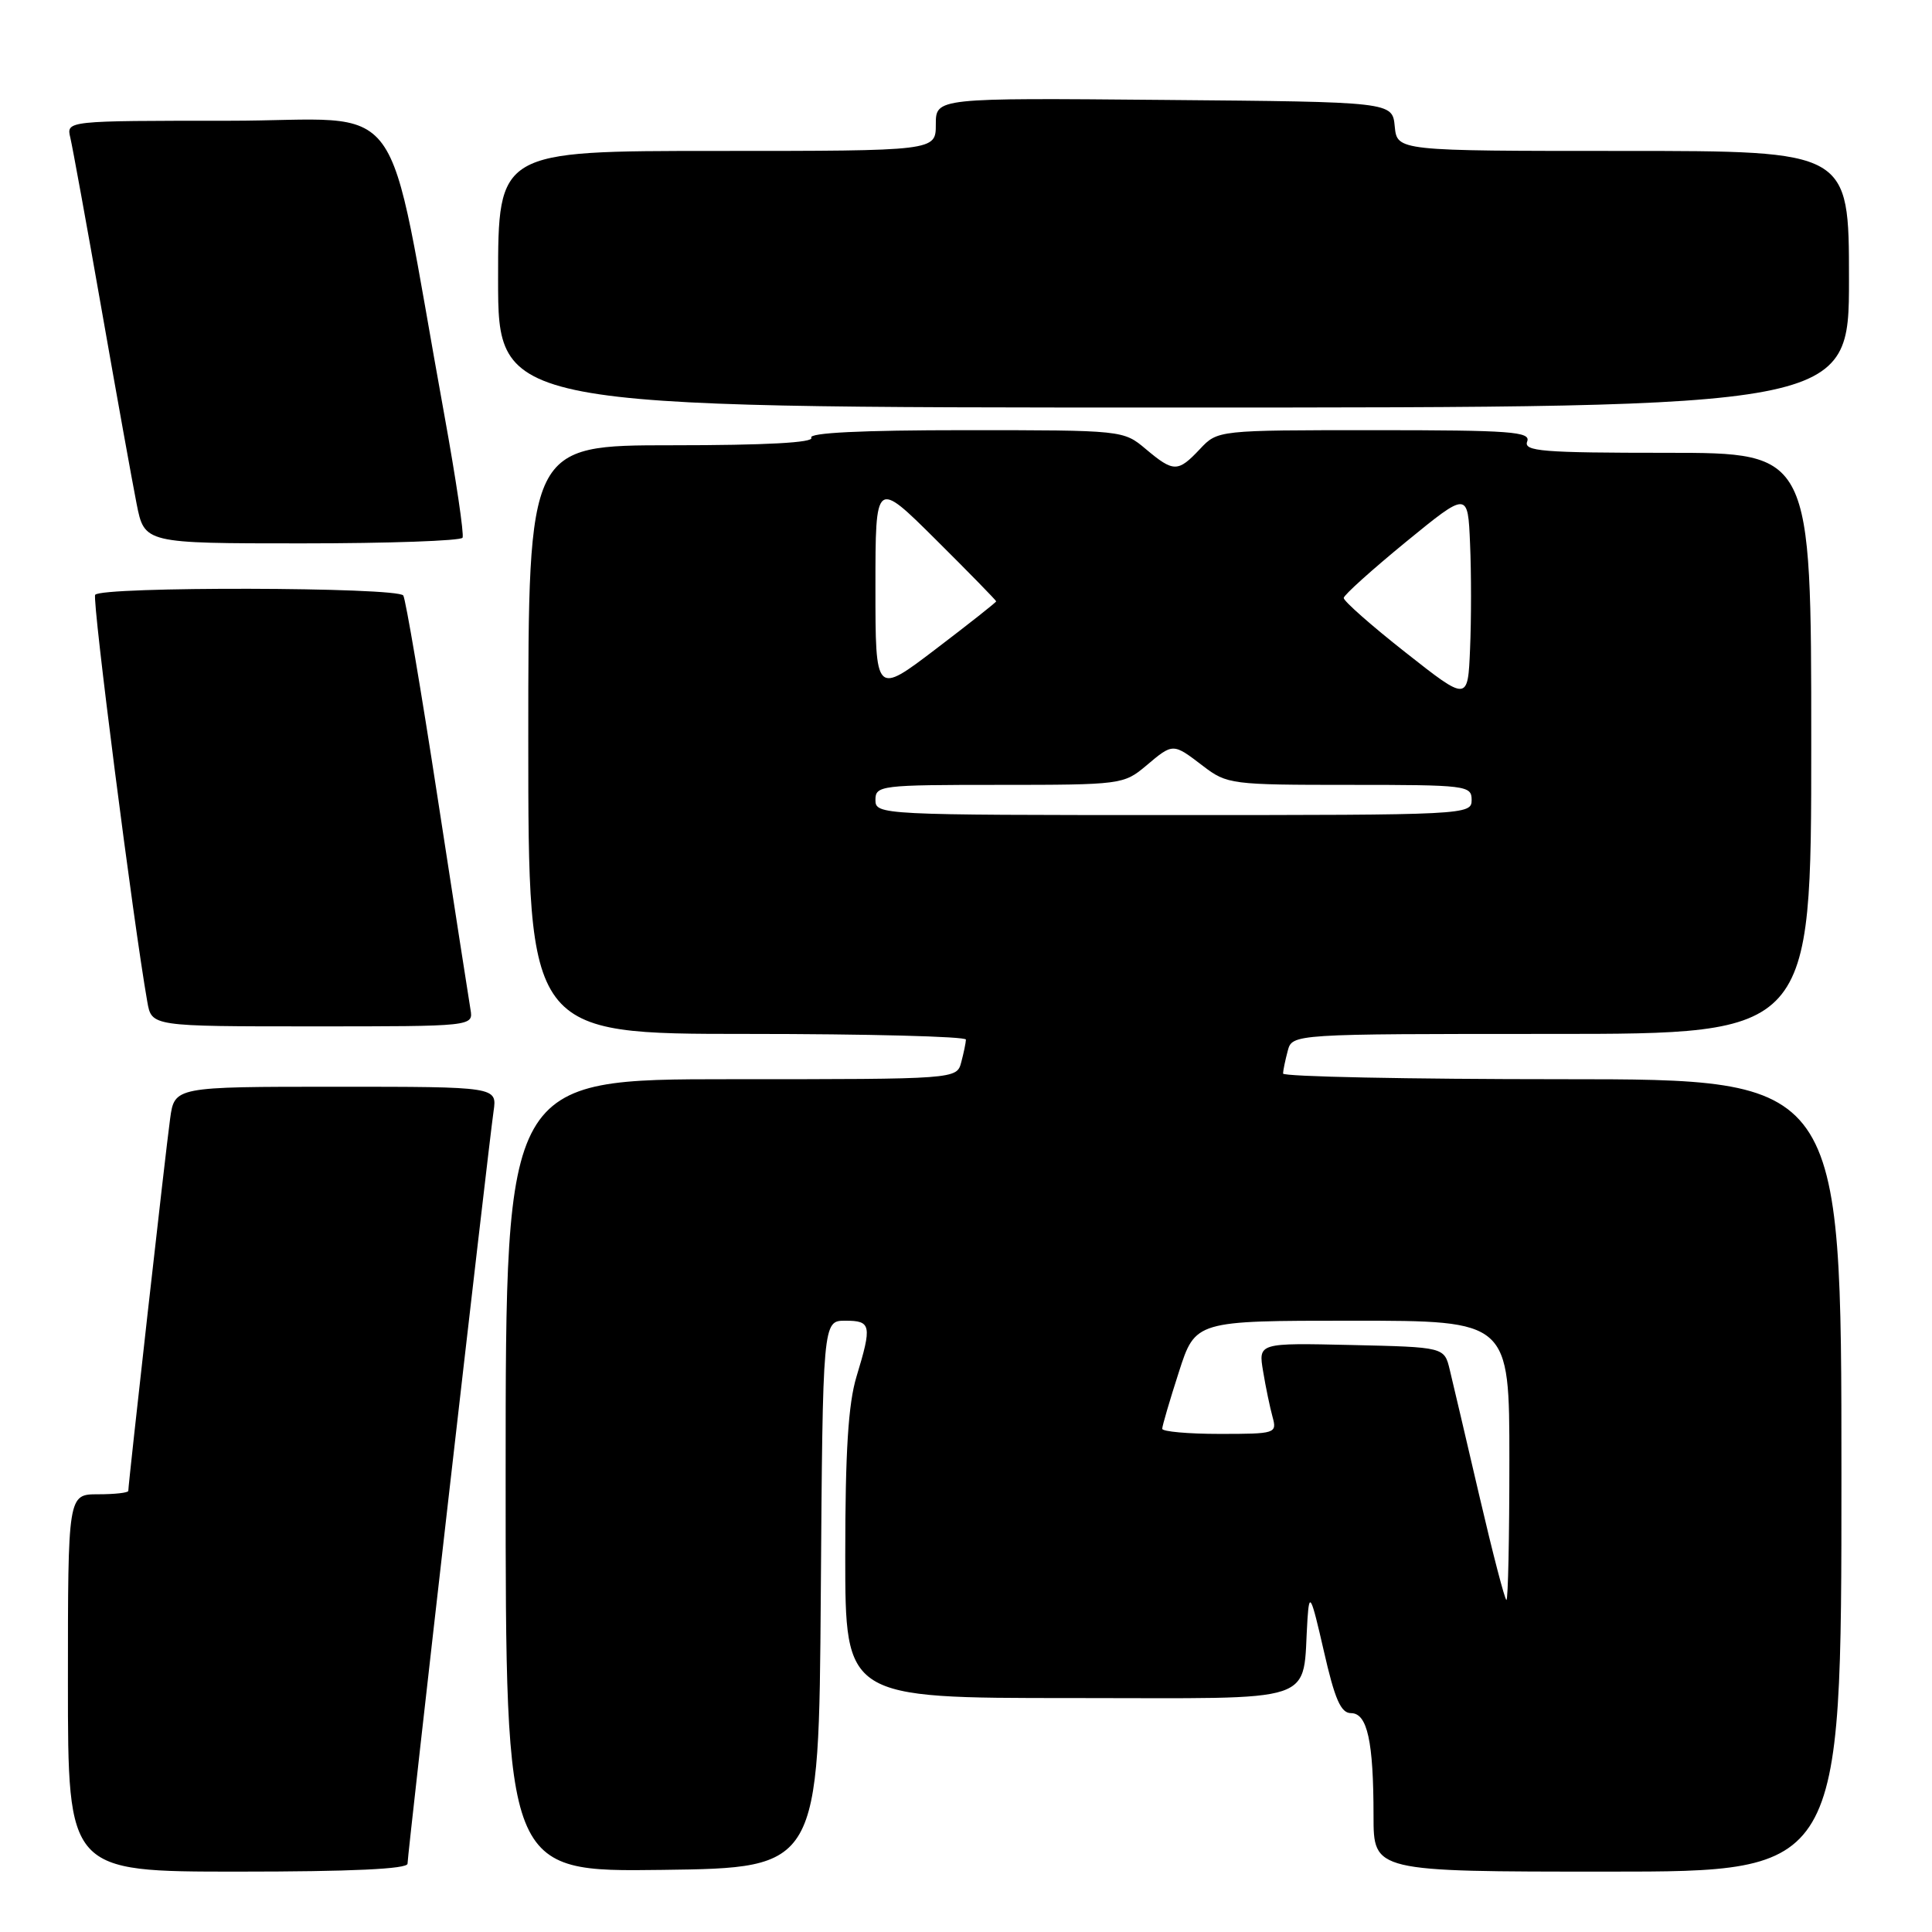 <?xml version="1.0" encoding="UTF-8" standalone="no"?>
<!DOCTYPE svg PUBLIC "-//W3C//DTD SVG 1.1//EN" "http://www.w3.org/Graphics/SVG/1.1/DTD/svg11.dtd" >
<svg xmlns="http://www.w3.org/2000/svg" xmlns:xlink="http://www.w3.org/1999/xlink" version="1.1" viewBox="0 0 256 256">
 <g >
 <path fill="currentColor"
d=" M 54.00 246.95 C 54.00 245.69 64.72 151.92 65.40 147.25 C 65.87 144.00 65.87 144.00 44.50 144.00 C 23.12 144.00 23.12 144.00 22.54 148.25 C 21.97 152.32 17.00 196.61 17.00 197.55 C 17.00 197.80 15.20 198.00 13.00 198.00 C 9.00 198.00 9.00 198.00 9.00 223.00 C 9.00 248.00 9.00 248.00 31.50 248.00 C 46.60 248.00 54.00 247.65 54.00 246.95 Z  M 108.76 211.25 C 109.02 175.00 109.02 175.00 112.01 175.00 C 115.44 175.00 115.56 175.59 113.49 182.41 C 112.40 186.01 112.00 192.34 112.00 206.16 C 112.00 225.00 112.00 225.00 141.95 225.00 C 175.50 225.00 172.49 226.01 173.25 214.50 C 173.49 210.92 173.72 211.36 175.41 218.75 C 176.87 225.18 177.67 227.00 179.02 227.00 C 181.18 227.00 182.00 230.73 182.00 240.62 C 182.00 248.00 182.00 248.00 213.00 248.00 C 244.00 248.00 244.00 248.00 244.00 195.50 C 244.00 143.00 244.00 143.00 207.00 143.00 C 186.65 143.00 170.01 142.66 170.01 142.25 C 170.02 141.84 170.30 140.49 170.63 139.25 C 171.23 137.00 171.23 137.00 205.62 137.00 C 240.00 137.00 240.00 137.00 240.00 98.50 C 240.00 60.00 240.00 60.00 220.89 60.00 C 204.32 60.00 201.86 59.80 202.36 58.50 C 202.86 57.20 200.22 57.00 182.14 57.00 C 161.35 57.00 161.35 57.00 159.00 59.50 C 156.08 62.60 155.51 62.60 151.82 59.50 C 148.86 57.01 148.79 57.00 127.86 57.00 C 114.13 57.00 107.10 57.35 107.50 58.00 C 107.90 58.65 101.51 59.00 89.06 59.00 C 70.00 59.00 70.00 59.00 70.00 98.00 C 70.00 137.00 70.00 137.00 99.00 137.00 C 114.95 137.00 127.99 137.34 127.99 137.75 C 127.98 138.16 127.70 139.51 127.37 140.75 C 126.77 143.00 126.77 143.00 96.88 143.00 C 67.00 143.00 67.00 143.00 67.00 195.52 C 67.00 248.04 67.00 248.04 87.75 247.77 C 108.50 247.50 108.50 247.50 108.76 211.25 Z  M 62.34 133.75 C 62.13 132.51 60.17 119.87 57.98 105.66 C 55.80 91.45 53.75 79.41 53.44 78.91 C 52.75 77.78 13.31 77.69 12.61 78.82 C 12.19 79.50 17.67 122.28 19.52 132.75 C 20.09 136.00 20.09 136.00 41.41 136.00 C 62.72 136.00 62.72 136.00 62.34 133.75 Z  M 61.29 71.25 C 61.51 70.84 60.43 63.53 58.88 55.00 C 50.91 11.17 54.46 16.00 30.29 16.00 C 8.78 16.00 8.78 16.00 9.32 18.25 C 9.61 19.49 11.48 29.72 13.46 41.00 C 15.44 52.28 17.53 63.86 18.10 66.75 C 19.14 72.00 19.14 72.00 40.01 72.00 C 51.49 72.00 61.07 71.66 61.29 71.25 Z  M 245.00 37.00 C 245.00 20.00 245.00 20.00 215.06 20.00 C 185.13 20.00 185.13 20.00 184.81 16.75 C 184.50 13.50 184.50 13.50 154.25 13.24 C 124.00 12.97 124.00 12.97 124.00 16.49 C 124.00 20.00 124.00 20.00 95.00 20.00 C 66.00 20.00 66.00 20.00 66.00 37.00 C 66.00 54.00 66.00 54.00 155.50 54.00 C 245.00 54.00 245.00 54.00 245.00 37.00 Z  M 196.03 198.25 C 194.27 190.69 192.50 183.15 192.10 181.50 C 191.38 178.50 191.38 178.50 179.06 178.22 C 166.73 177.94 166.73 177.94 167.37 181.72 C 167.71 183.80 168.28 186.51 168.62 187.75 C 169.22 189.94 169.03 190.00 161.62 190.00 C 157.43 190.00 154.00 189.69 154.00 189.32 C 154.00 188.95 154.99 185.57 156.20 181.82 C 158.39 175.00 158.39 175.00 179.20 175.00 C 200.00 175.00 200.00 175.00 200.00 193.50 C 200.00 203.68 199.83 212.00 199.61 212.00 C 199.40 212.00 197.79 205.81 196.03 198.25 Z  M 116.00 106.00 C 116.00 104.08 116.67 104.00 132.42 104.00 C 148.48 104.00 148.91 103.94 151.82 101.50 C 155.46 98.43 155.39 98.43 159.41 101.50 C 162.59 103.93 163.15 104.00 178.84 104.00 C 194.33 104.00 195.00 104.08 195.00 106.00 C 195.00 107.97 194.33 108.00 155.50 108.00 C 116.67 108.00 116.00 107.97 116.00 106.00 Z  M 186.25 86.46 C 181.71 82.89 178.02 79.63 178.05 79.23 C 178.08 78.83 181.80 75.49 186.30 71.80 C 194.50 65.10 194.50 65.10 194.79 72.05 C 194.96 75.87 194.96 82.14 194.79 85.98 C 194.50 92.96 194.50 92.96 186.25 86.46 Z  M 116.00 77.82 C 116.00 63.55 116.00 63.55 124.00 71.50 C 128.40 75.87 132.00 79.56 132.00 79.68 C 132.00 79.81 128.40 82.65 124.00 86.00 C 116.00 92.09 116.00 92.09 116.00 77.82 Z "/>
</g>
</svg>